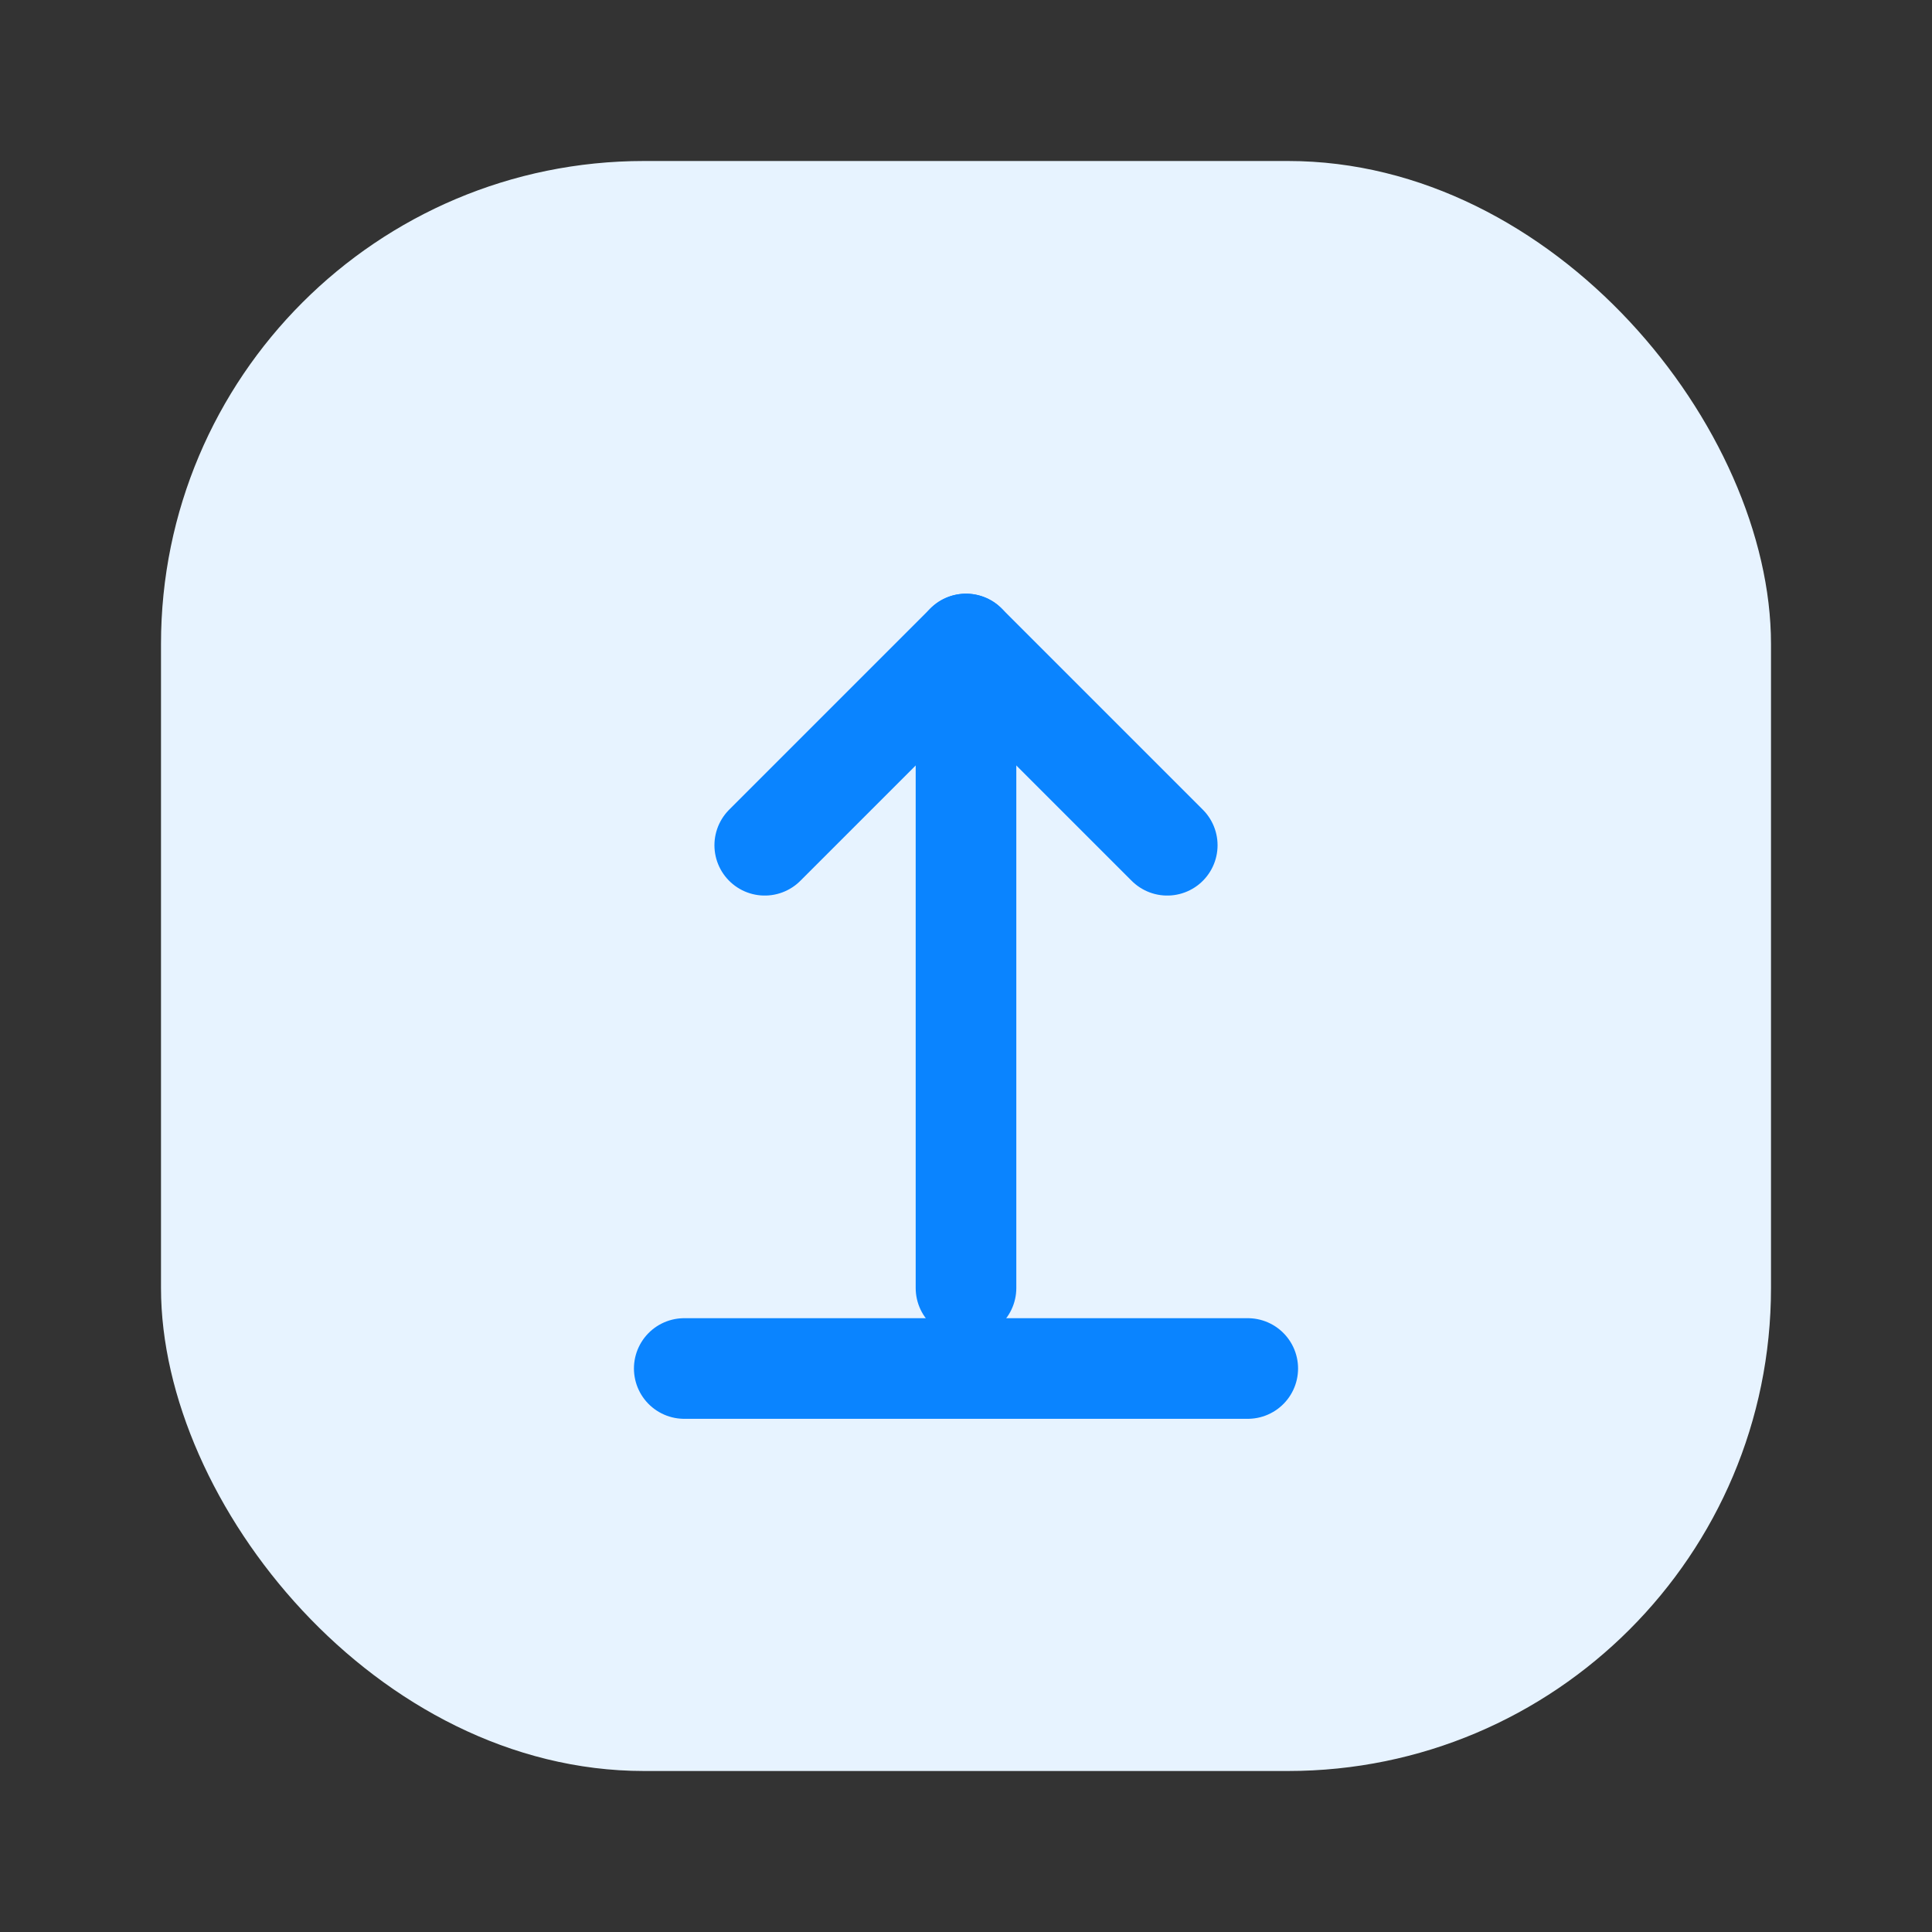 <svg width="48" height="48" viewBox="0 0 48 48" xmlns="http://www.w3.org/2000/svg" fill="none">
  <rect x="0" y="0" width="48" height="48" fill="#333333" stroke="none"/>
  <rect x="4" y="4" width="40" height="40" rx="12" fill="#e7f3ff"/>
  <path d="M24 32v-16" stroke="#0a84ff" stroke-width="2.5" stroke-linecap="round"/>
  <path d="M19 21l5-5 5 5" stroke="#0a84ff" stroke-width="2.5" stroke-linecap="round" stroke-linejoin="round"/>
  <path d="M17 34h14" stroke="#0a84ff" stroke-width="2.5" stroke-linecap="round"/>
</svg>
